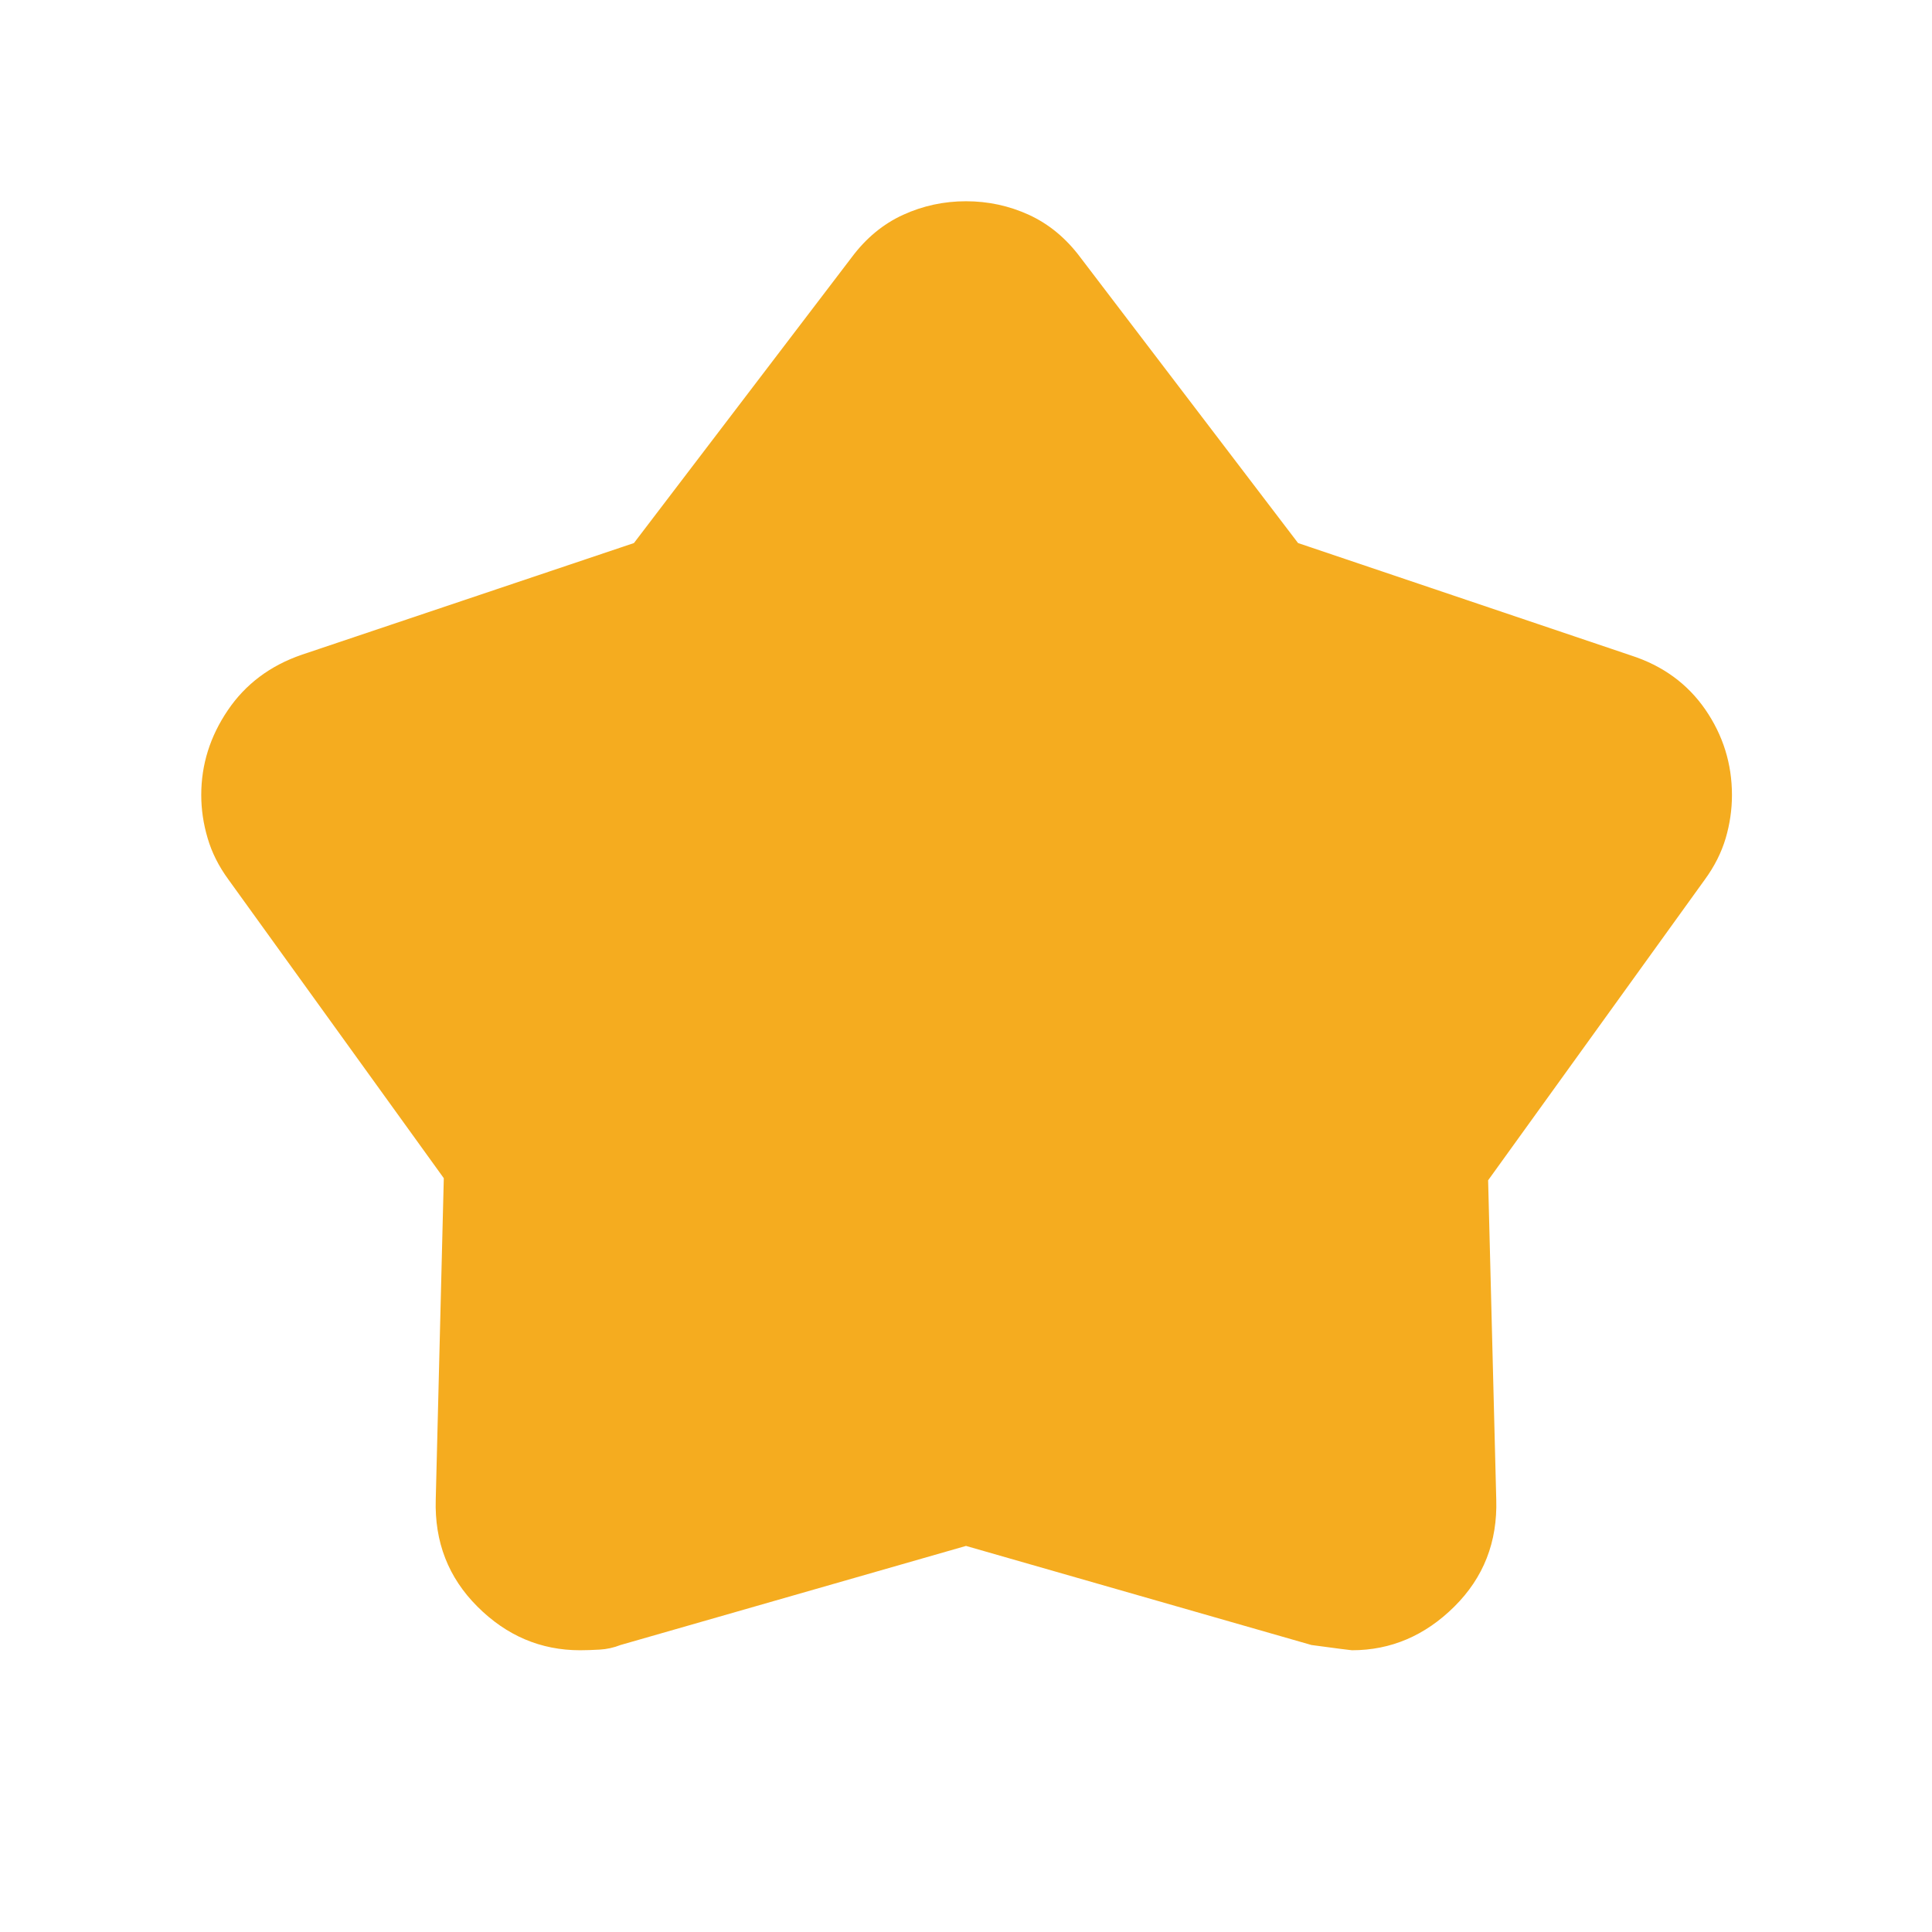 <svg width="24" height="24" viewBox="0 0 24 24" fill="none" xmlns="http://www.w3.org/2000/svg">
<g id="kid_star">
<mask id="mask0_13_371" style="mask-type:alpha" maskUnits="userSpaceOnUse" x="0" y="0" width="24" height="24">
<rect id="Bounding box" width="24" height="24" fill="#D9D9D9"/>
</mask>
<g mask="url(#mask0_13_371)">
<path id="kid_star_2" d="M7.875 6.746L10.579 3.198C10.758 2.958 10.971 2.782 11.218 2.669C11.465 2.556 11.726 2.5 12 2.5C12.274 2.5 12.535 2.556 12.782 2.669C13.028 2.782 13.242 2.958 13.421 3.198L16.125 6.746L20.26 8.142C20.654 8.269 20.962 8.493 21.184 8.814C21.405 9.135 21.515 9.489 21.515 9.877C21.515 10.057 21.489 10.235 21.437 10.413C21.384 10.591 21.298 10.762 21.179 10.925L18.486 14.662L18.587 18.627C18.603 19.154 18.43 19.597 18.066 19.958C17.702 20.319 17.278 20.5 16.794 20.5C16.78 20.5 16.613 20.478 16.292 20.435L12 19.204L7.708 20.435C7.624 20.468 7.538 20.487 7.45 20.492C7.361 20.497 7.28 20.5 7.206 20.5C6.717 20.5 6.292 20.319 5.931 19.958C5.569 19.597 5.397 19.154 5.413 18.627L5.513 14.636L2.837 10.925C2.717 10.761 2.631 10.59 2.579 10.411C2.526 10.232 2.5 10.054 2.5 9.875C2.5 9.498 2.61 9.147 2.83 8.823C3.049 8.499 3.356 8.268 3.75 8.133L7.875 6.746Z" fill="#F5AC1F"/>
</g>
</g>
</svg>
